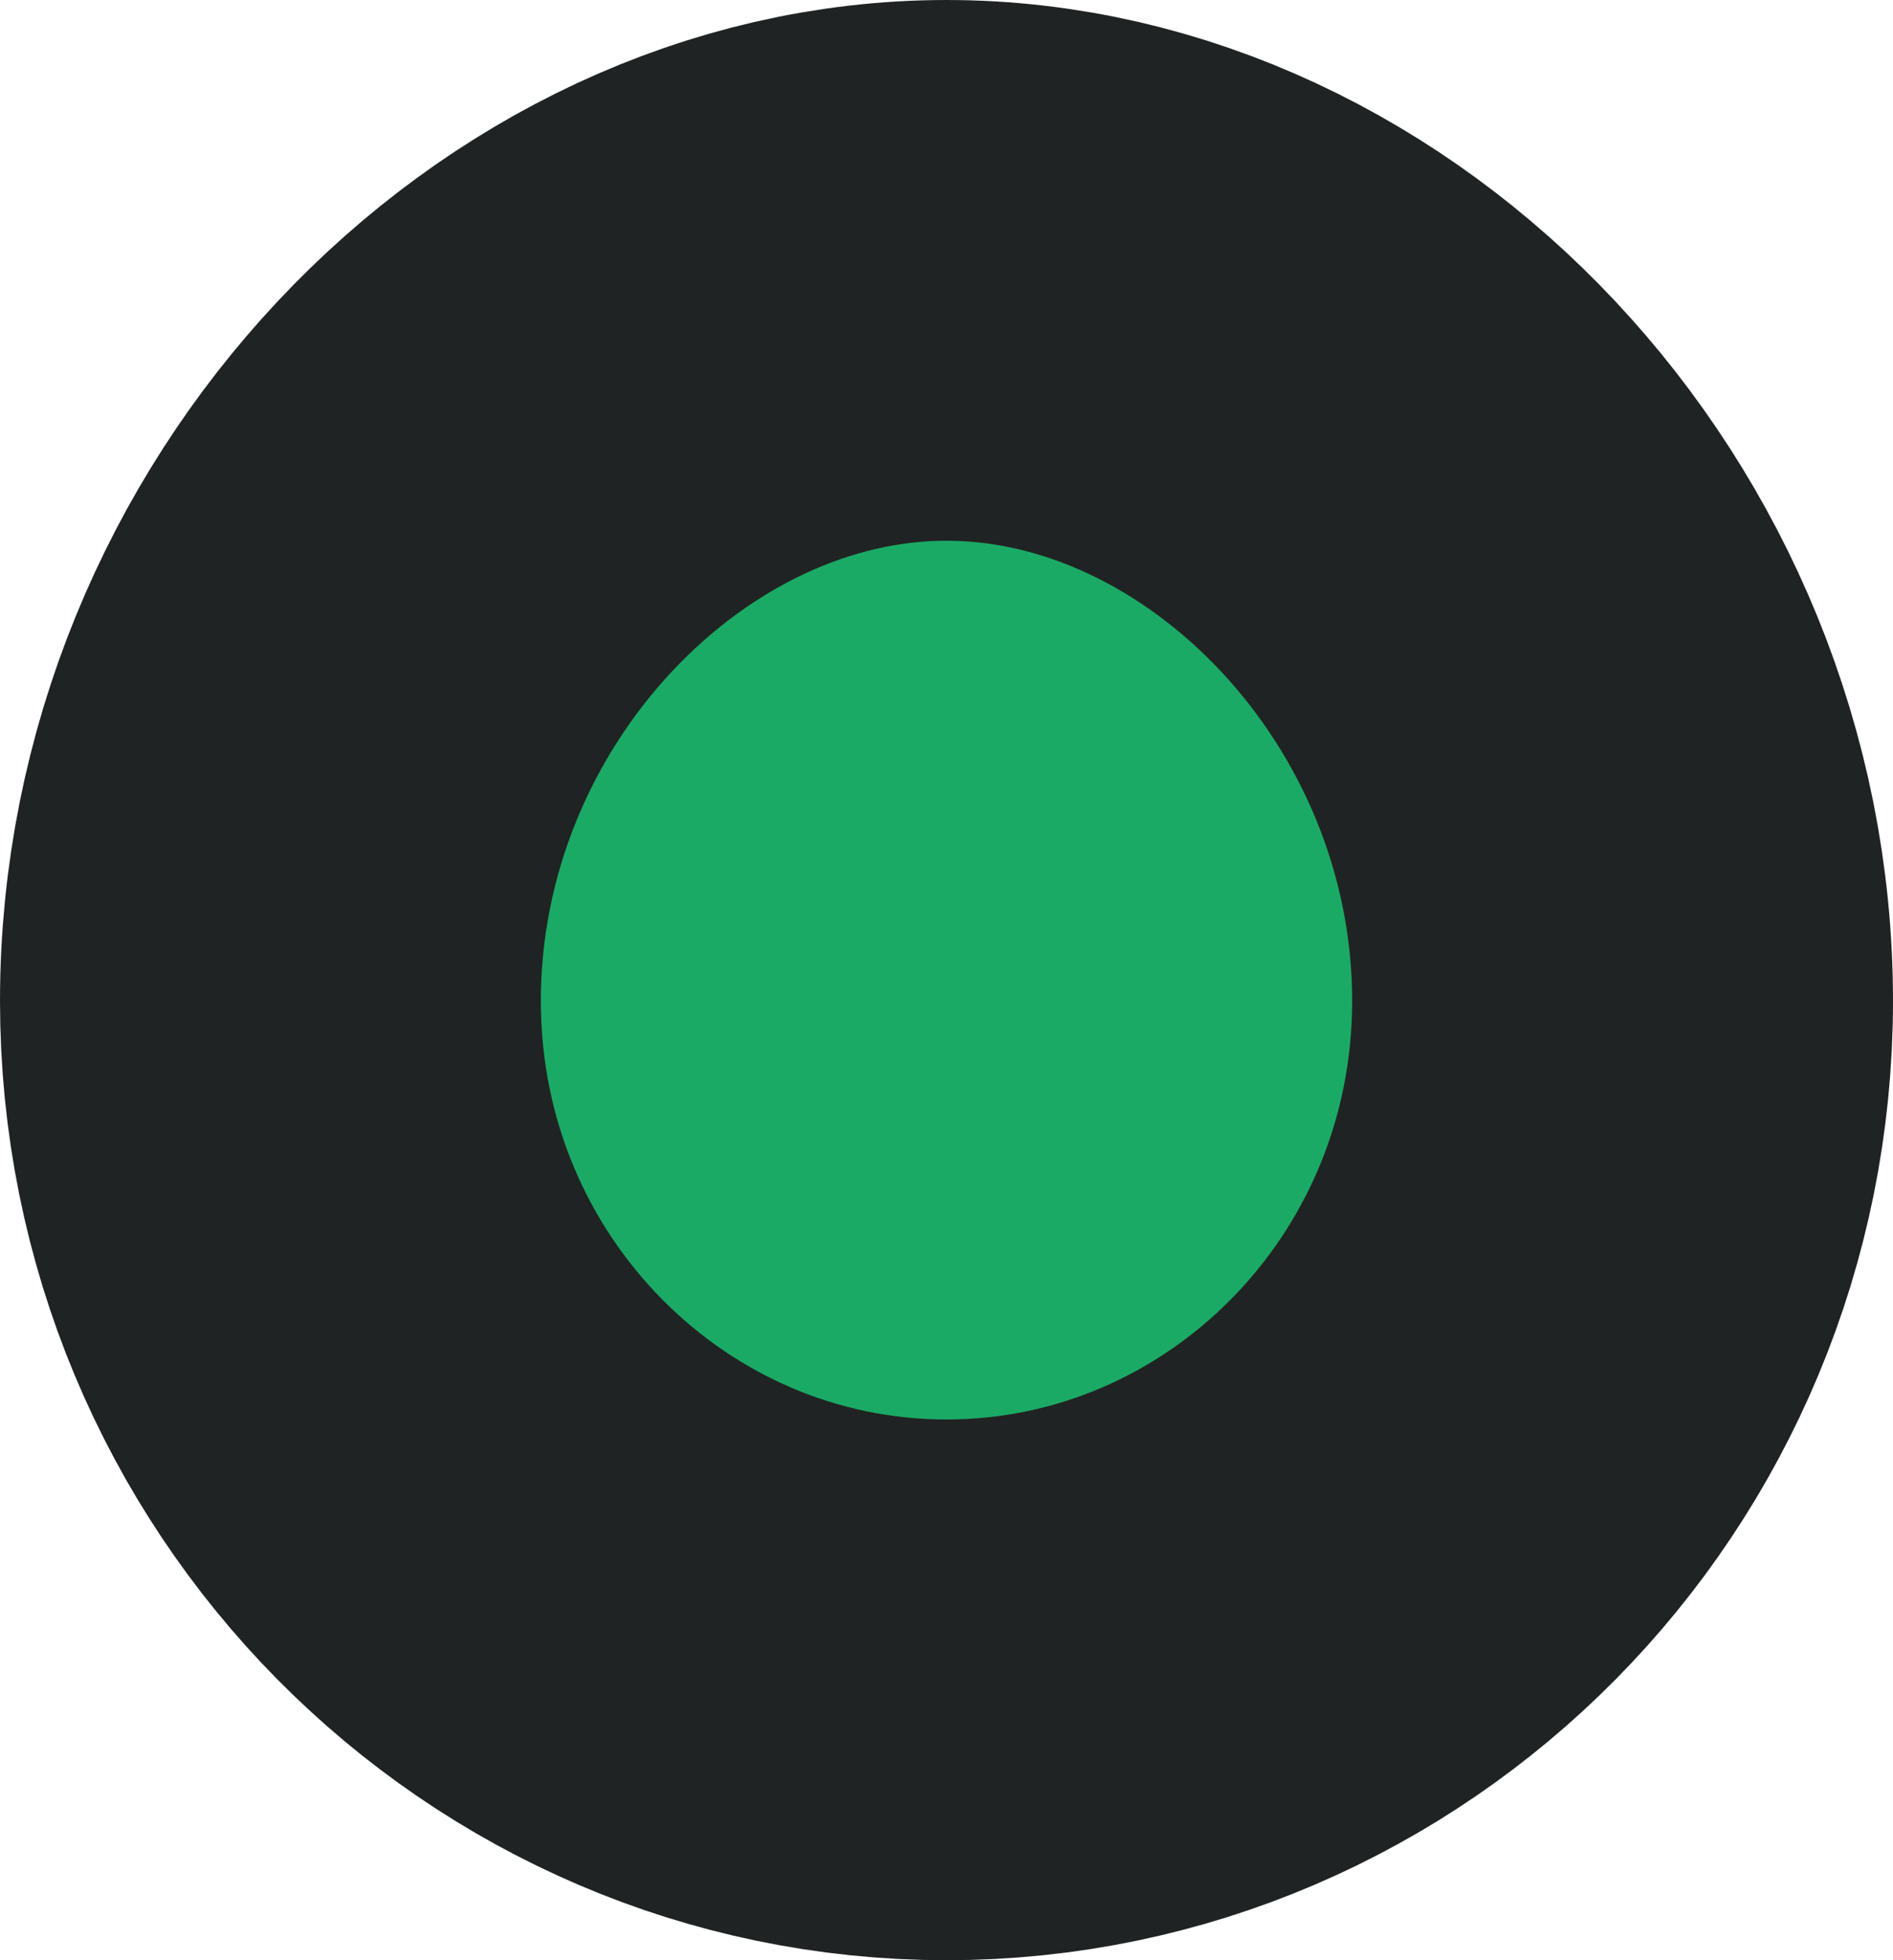 <svg width="28" height="29" viewBox="0 0 28 29" fill="none" xmlns="http://www.w3.org/2000/svg">
<path d="M24 14.809C24 20.488 19.472 25 14 25C8.528 25 4 20.488 4 14.809C4 8.904 8.743 4 14 4C19.257 4 24 8.904 24 14.809Z" fill="#1BAA65" stroke="#202323" stroke-width="8"/>
</svg>
